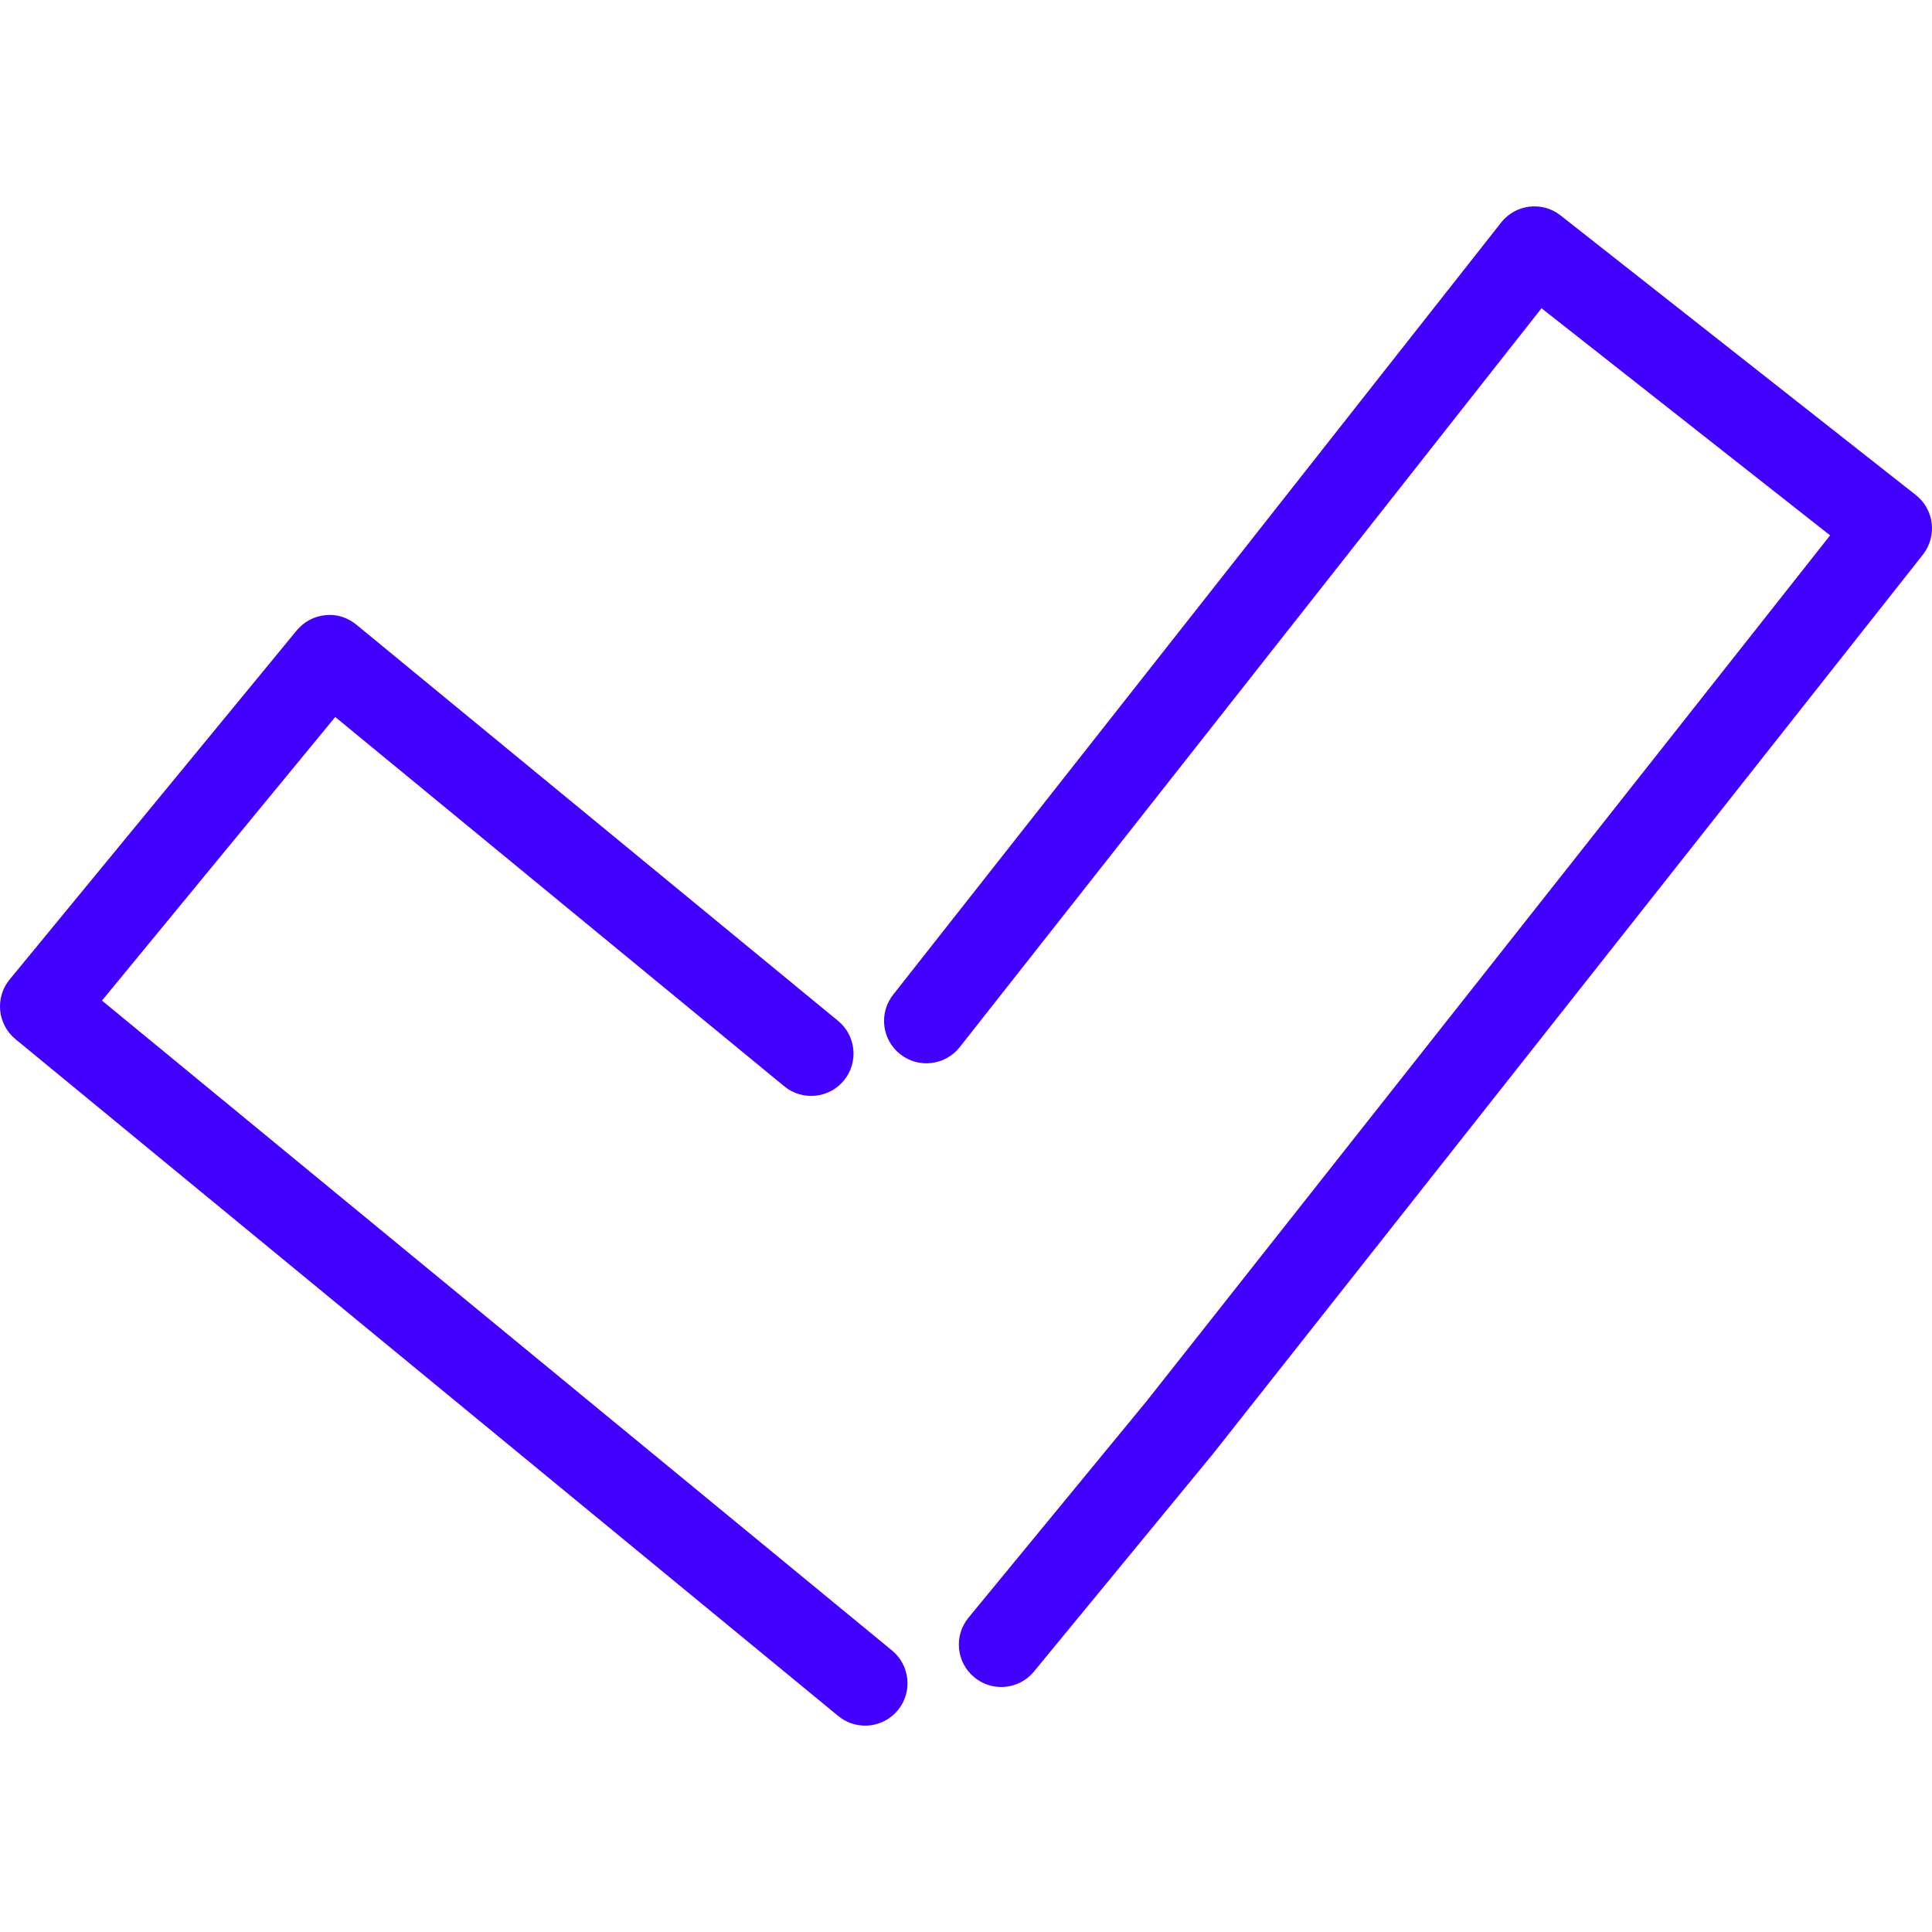 <?xml version="1.0" encoding="iso-8859-1"?>
<!-- Uploaded to: SVG Repo, www.svgrepo.com, Generator: SVG Repo Mixer Tools -->
<svg height="800px" width="800px" version="1.1" id="Capa_1" xmlns="http://www.w3.org/2000/svg" xmlns:xlink="http://www.w3.org/1999/xlink" 
	 viewBox="0 0 370.643 370.643" xml:space="preserve">
<g>
	<path style="fill:#4200FF;" d="M370.587,100.397c-0.252-2.146-1.349-4.097-3.048-5.43l-68.142-53.632
		c-3.52-2.788-8.641-2.162-11.413,1.357L171.339,190.835c-2.772,3.528-2.17,8.633,1.366,11.413c3.528,2.78,8.633,2.162,11.413-1.357
		L295.731,59.136l55.364,43.569l-131.09,166.051L185.8,310.342c-2.853,3.471-2.349,8.592,1.122,11.445
		c1.512,1.244,3.333,1.853,5.154,1.853c2.349,0,4.674-1.016,6.283-2.967l34.311-41.716l136.235-172.562
		C370.229,104.697,370.839,102.543,370.587,100.397z"/>
	<path style="fill:#4200FF;" d="M150.457,208.401c3.463,2.845,8.584,2.349,11.437-1.114c2.853-3.471,2.349-8.592-1.122-11.445
		l-92.414-76.01c-1.666-1.366-3.829-2.065-5.942-1.813c-2.154,0.203-4.121,1.26-5.495,2.926L1.85,187.909
		c-2.853,3.471-2.349,8.592,1.114,11.445L160.805,329.2c1.52,1.244,3.341,1.853,5.162,1.853c2.349,0,4.674-1.016,6.283-2.967
		c2.853-3.463,2.349-8.592-1.114-11.445L19.563,191.957l44.748-54.405L150.457,208.401z"/>
</g>
</svg>